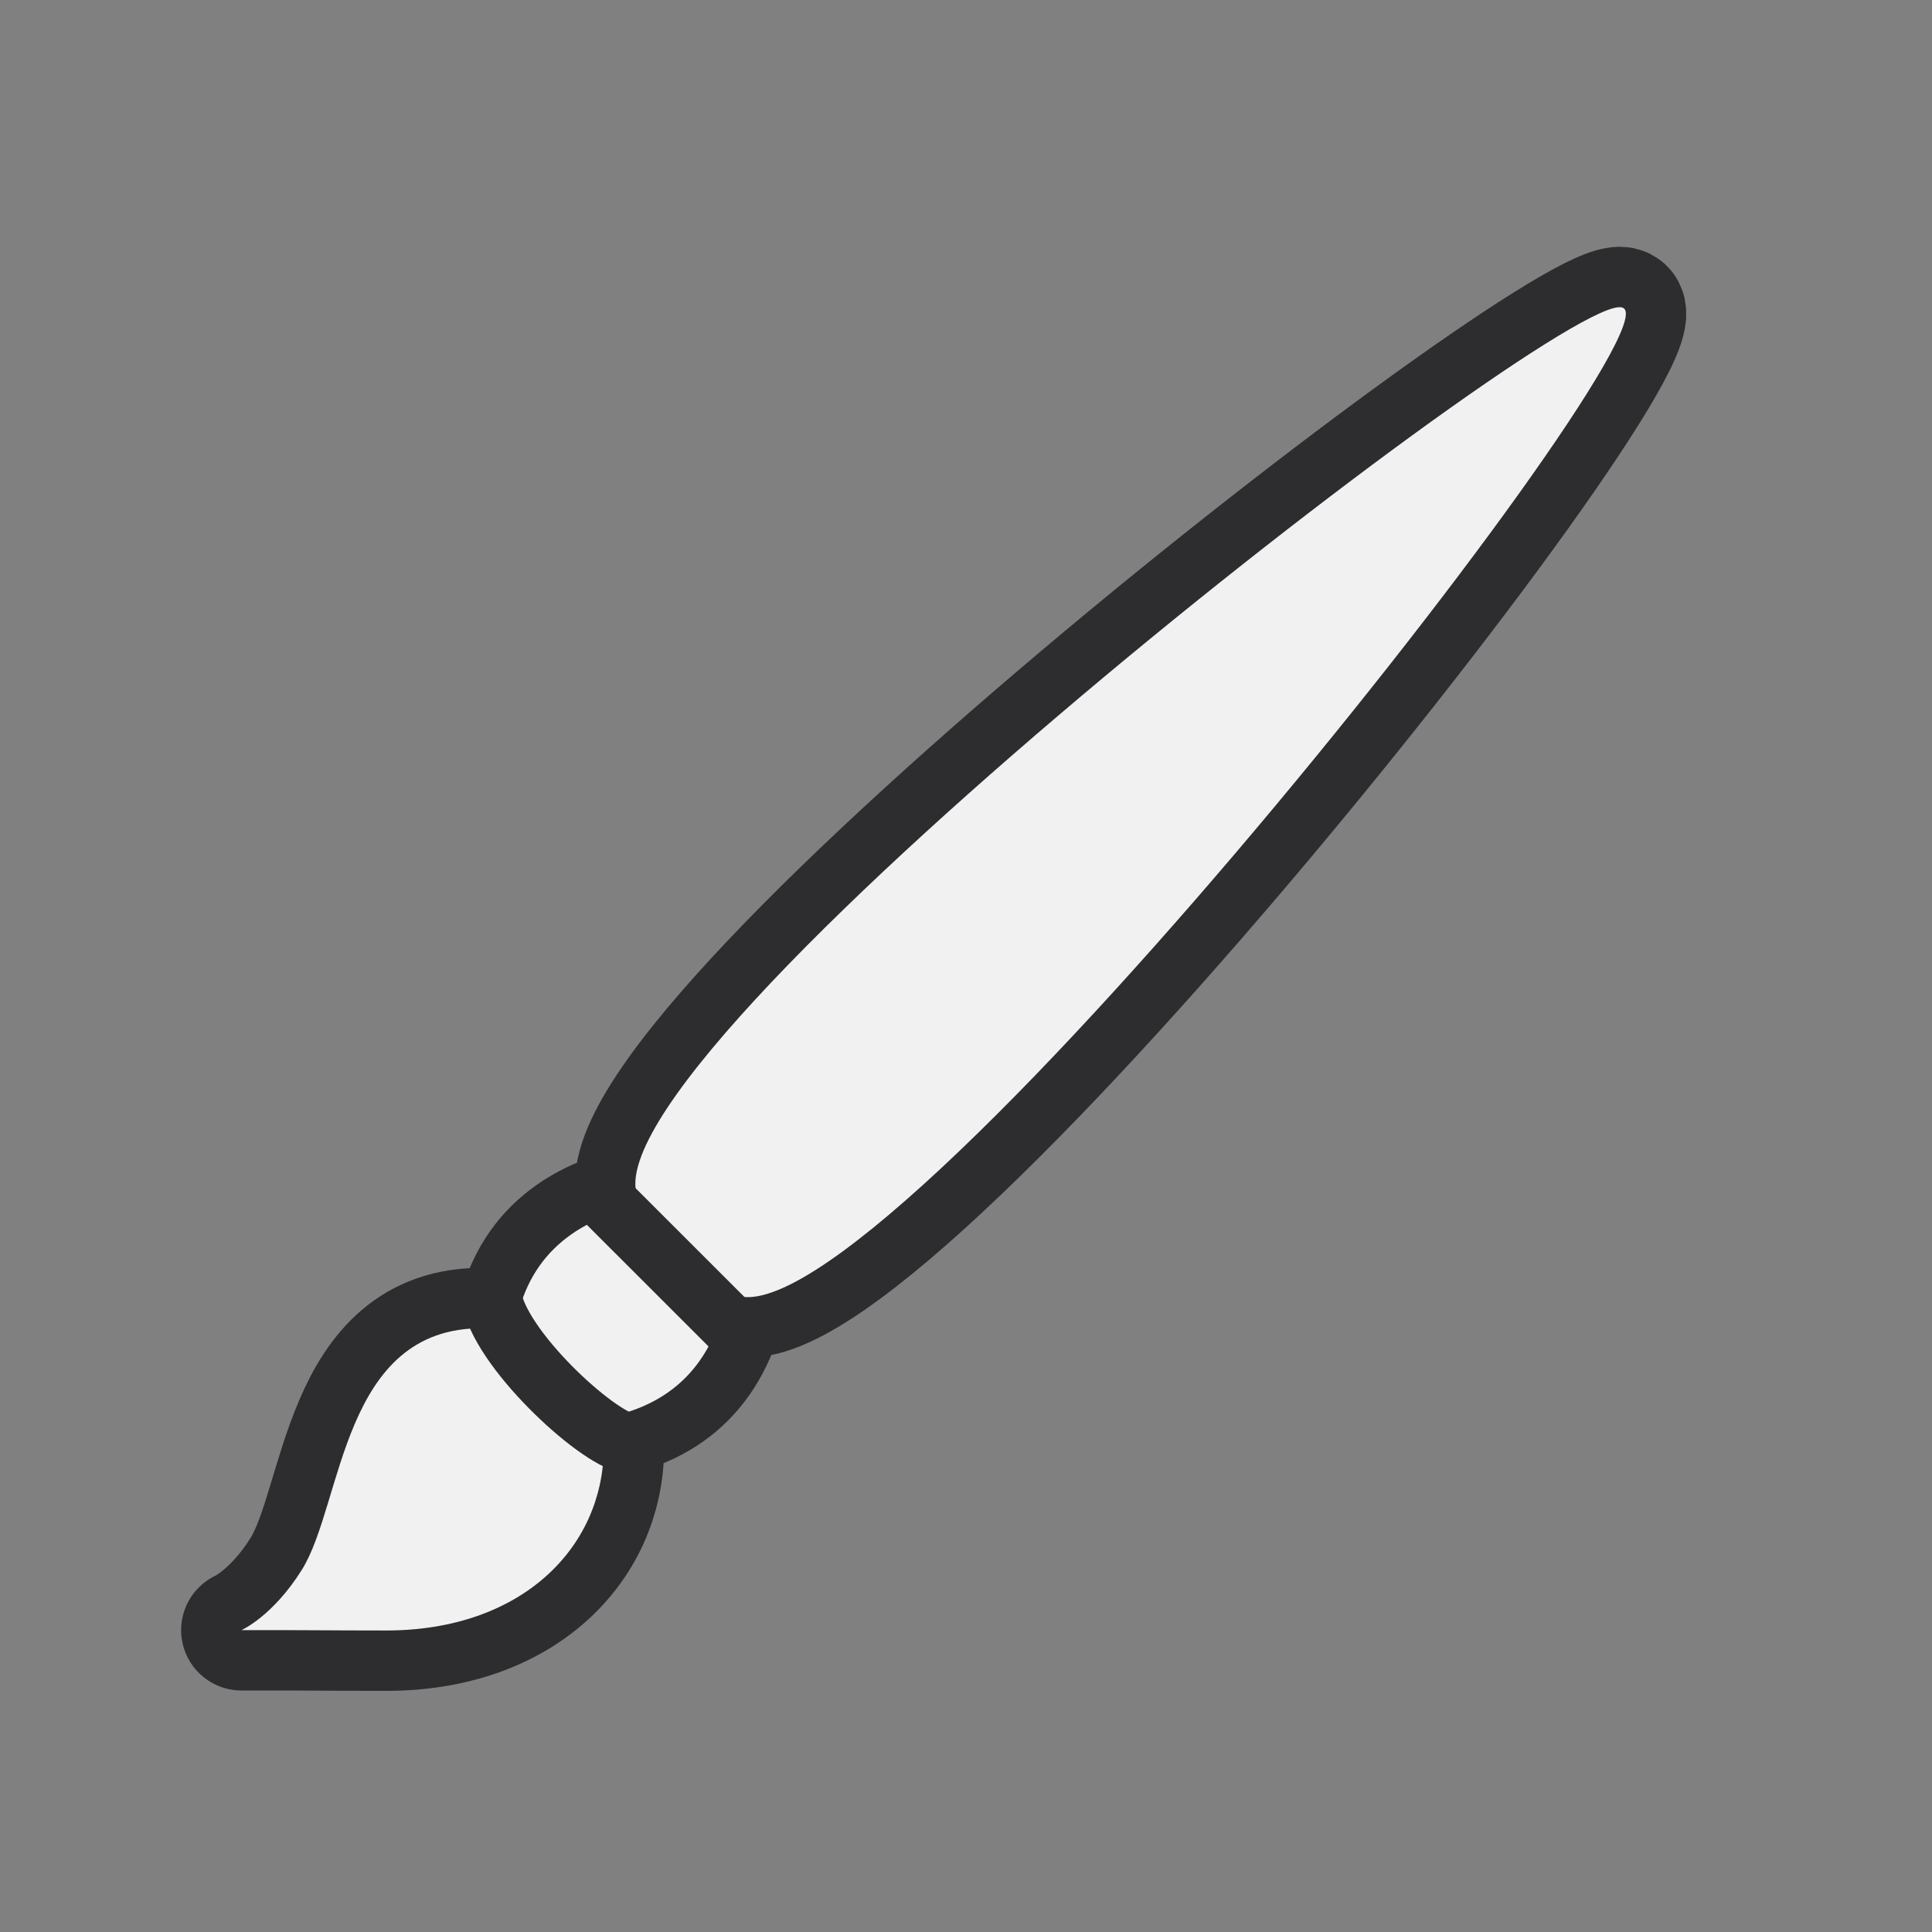 <?xml version="1.0" encoding="UTF-8" standalone="no"?>
<!-- Created with Inkscape (http://www.inkscape.org/) -->

<svg
   xmlns:dc="http://purl.org/dc/elements/1.1/"
   xmlns:cc="http://creativecommons.org/ns#"
   xmlns:rdf="http://www.w3.org/1999/02/22-rdf-syntax-ns#"
   xmlns:svg="http://www.w3.org/2000/svg"
   xmlns="http://www.w3.org/2000/svg"
   xmlns:sodipodi="http://sodipodi.sourceforge.net/DTD/sodipodi-0.dtd"
   xmlns:inkscape="http://www.inkscape.org/namespaces/inkscape"
   width="32"
   height="32"
   viewBox="0 0 32 32"
   version="1.1"
   id="svg8"
   inkscape:version="0.92.4 (5da689c313, 2019-01-14)"
   sodipodi:docname="tool_brush_32px.svg">
  <rect x="0" y="0" width="32" height="32" fill="#808080" stroke="none"/>
  <defs
     id="defs2" />
  <sodipodi:namedview
     id="base"
     pagecolor="#ffffff"
     bordercolor="#333333"
     borderopacity="0.604"
     inkscape:pageopacity="0.0"
     inkscape:pageshadow="2"
     inkscape:zoom="2"
     inkscape:cx="27.80455"
     inkscape:cy="20.240651"
     inkscape:document-units="px"
     inkscape:current-layer="layer1"
     showgrid="false"
     units="px"
     inkscape:pagecheckerboard="true"
     inkscape:showpageshadow="false"
     inkscape:window-width="1920"
     inkscape:window-height="1017"
     inkscape:window-x="-8"
     inkscape:window-y="-8"
     inkscape:window-maximized="1"
     inkscape:snap-bbox="true"
     inkscape:bbox-nodes="true"
     inkscape:snap-global="true"
     inkscape:snap-grids="true">
    <inkscape:grid
       type="xygrid"
       id="grid815"
       empspacing="4"
       spacingx="1"
       spacingy="1" />
  </sodipodi:namedview>
  <g
     inkscape:label="Layer 1"
     inkscape:groupmode="layer"
     id="layer1"
     transform="translate(0,-288.533)">
    <path
       sodipodi:nodetypes="ccccscccccccc"
       inkscape:connector-curvature="0"
       id="path4534"
       d="M 26.795,293.623 C 25.255,293.796 9,306.533 10.639,308.496 9.391,308.761 8.679,309.461 8.52,310.61 8.353,310.567 8.182,310.535 8,310.533 c -2.346,-0.023 -2.315,2.905 -3,4 -0.482,0.771 -1,1 -1,1 1.654,0 1.156,0.005 2.393,0.006 2.248,0.002 3.592,-1.373 3.607,-3.006 0.002,-0.176 -0.024,-0.344 -0.062,-0.504 1.184,-0.193 1.884,-0.904 2.115,-2.119 1.947,1.623 15.557,-15.557 14.85,-16.264 -0.022,-0.022 -0.058,-0.029 -0.107,-0.023 z"
       style="fill:none;fill-opacity:1;stroke:#2d2d30;stroke-width:2;stroke-linecap:butt;stroke-linejoin:round;stroke-opacity:1;stroke-miterlimit:4;stroke-dasharray:none" />
    <path
       style="fill:#f1f1f1;fill-opacity:1;stroke:none;stroke-width:1px;stroke-linecap:butt;stroke-linejoin:miter;stroke-opacity:1"
       d="M 26.795,293.623 C 25.255,293.796 9,306.533 10.639,308.496 9.391,308.761 8.679,309.461 8.52,310.61 8.353,310.567 8.182,310.535 8,310.533 c -2.346,-0.023 -2.315,2.905 -3,4 -0.482,0.771 -1,1 -1,1 1.654,0 1.156,0.005 2.393,0.006 2.248,0.002 3.592,-1.373 3.607,-3.006 0.002,-0.176 -0.024,-0.344 -0.062,-0.504 1.184,-0.193 1.884,-0.904 2.115,-2.119 1.947,1.623 15.557,-15.557 14.85,-16.264 -0.022,-0.022 -0.058,-0.029 -0.107,-0.023 z"
       id="path4518"
       inkscape:connector-curvature="0"
       sodipodi:nodetypes="ccccscccccccc" />
    <path
       style="fill:none;stroke:#2d2d30;stroke-width:1px;stroke-linecap:butt;stroke-linejoin:miter;stroke-opacity:1"
       d="m 8.154,310.081 c 0.199,0.884 1.834,2.364 2.298,2.364"
       id="path4530"
       inkscape:connector-curvature="0"
       sodipodi:nodetypes="cc" />
    <path
       style="fill:none;stroke:#2d2d30;stroke-width:1px;stroke-linecap:butt;stroke-linejoin:miter;stroke-opacity:1"
       d="M 9.984,308.377 12.188,310.58"
       id="path4532"
       inkscape:connector-curvature="0" />
  </g>
</svg>
